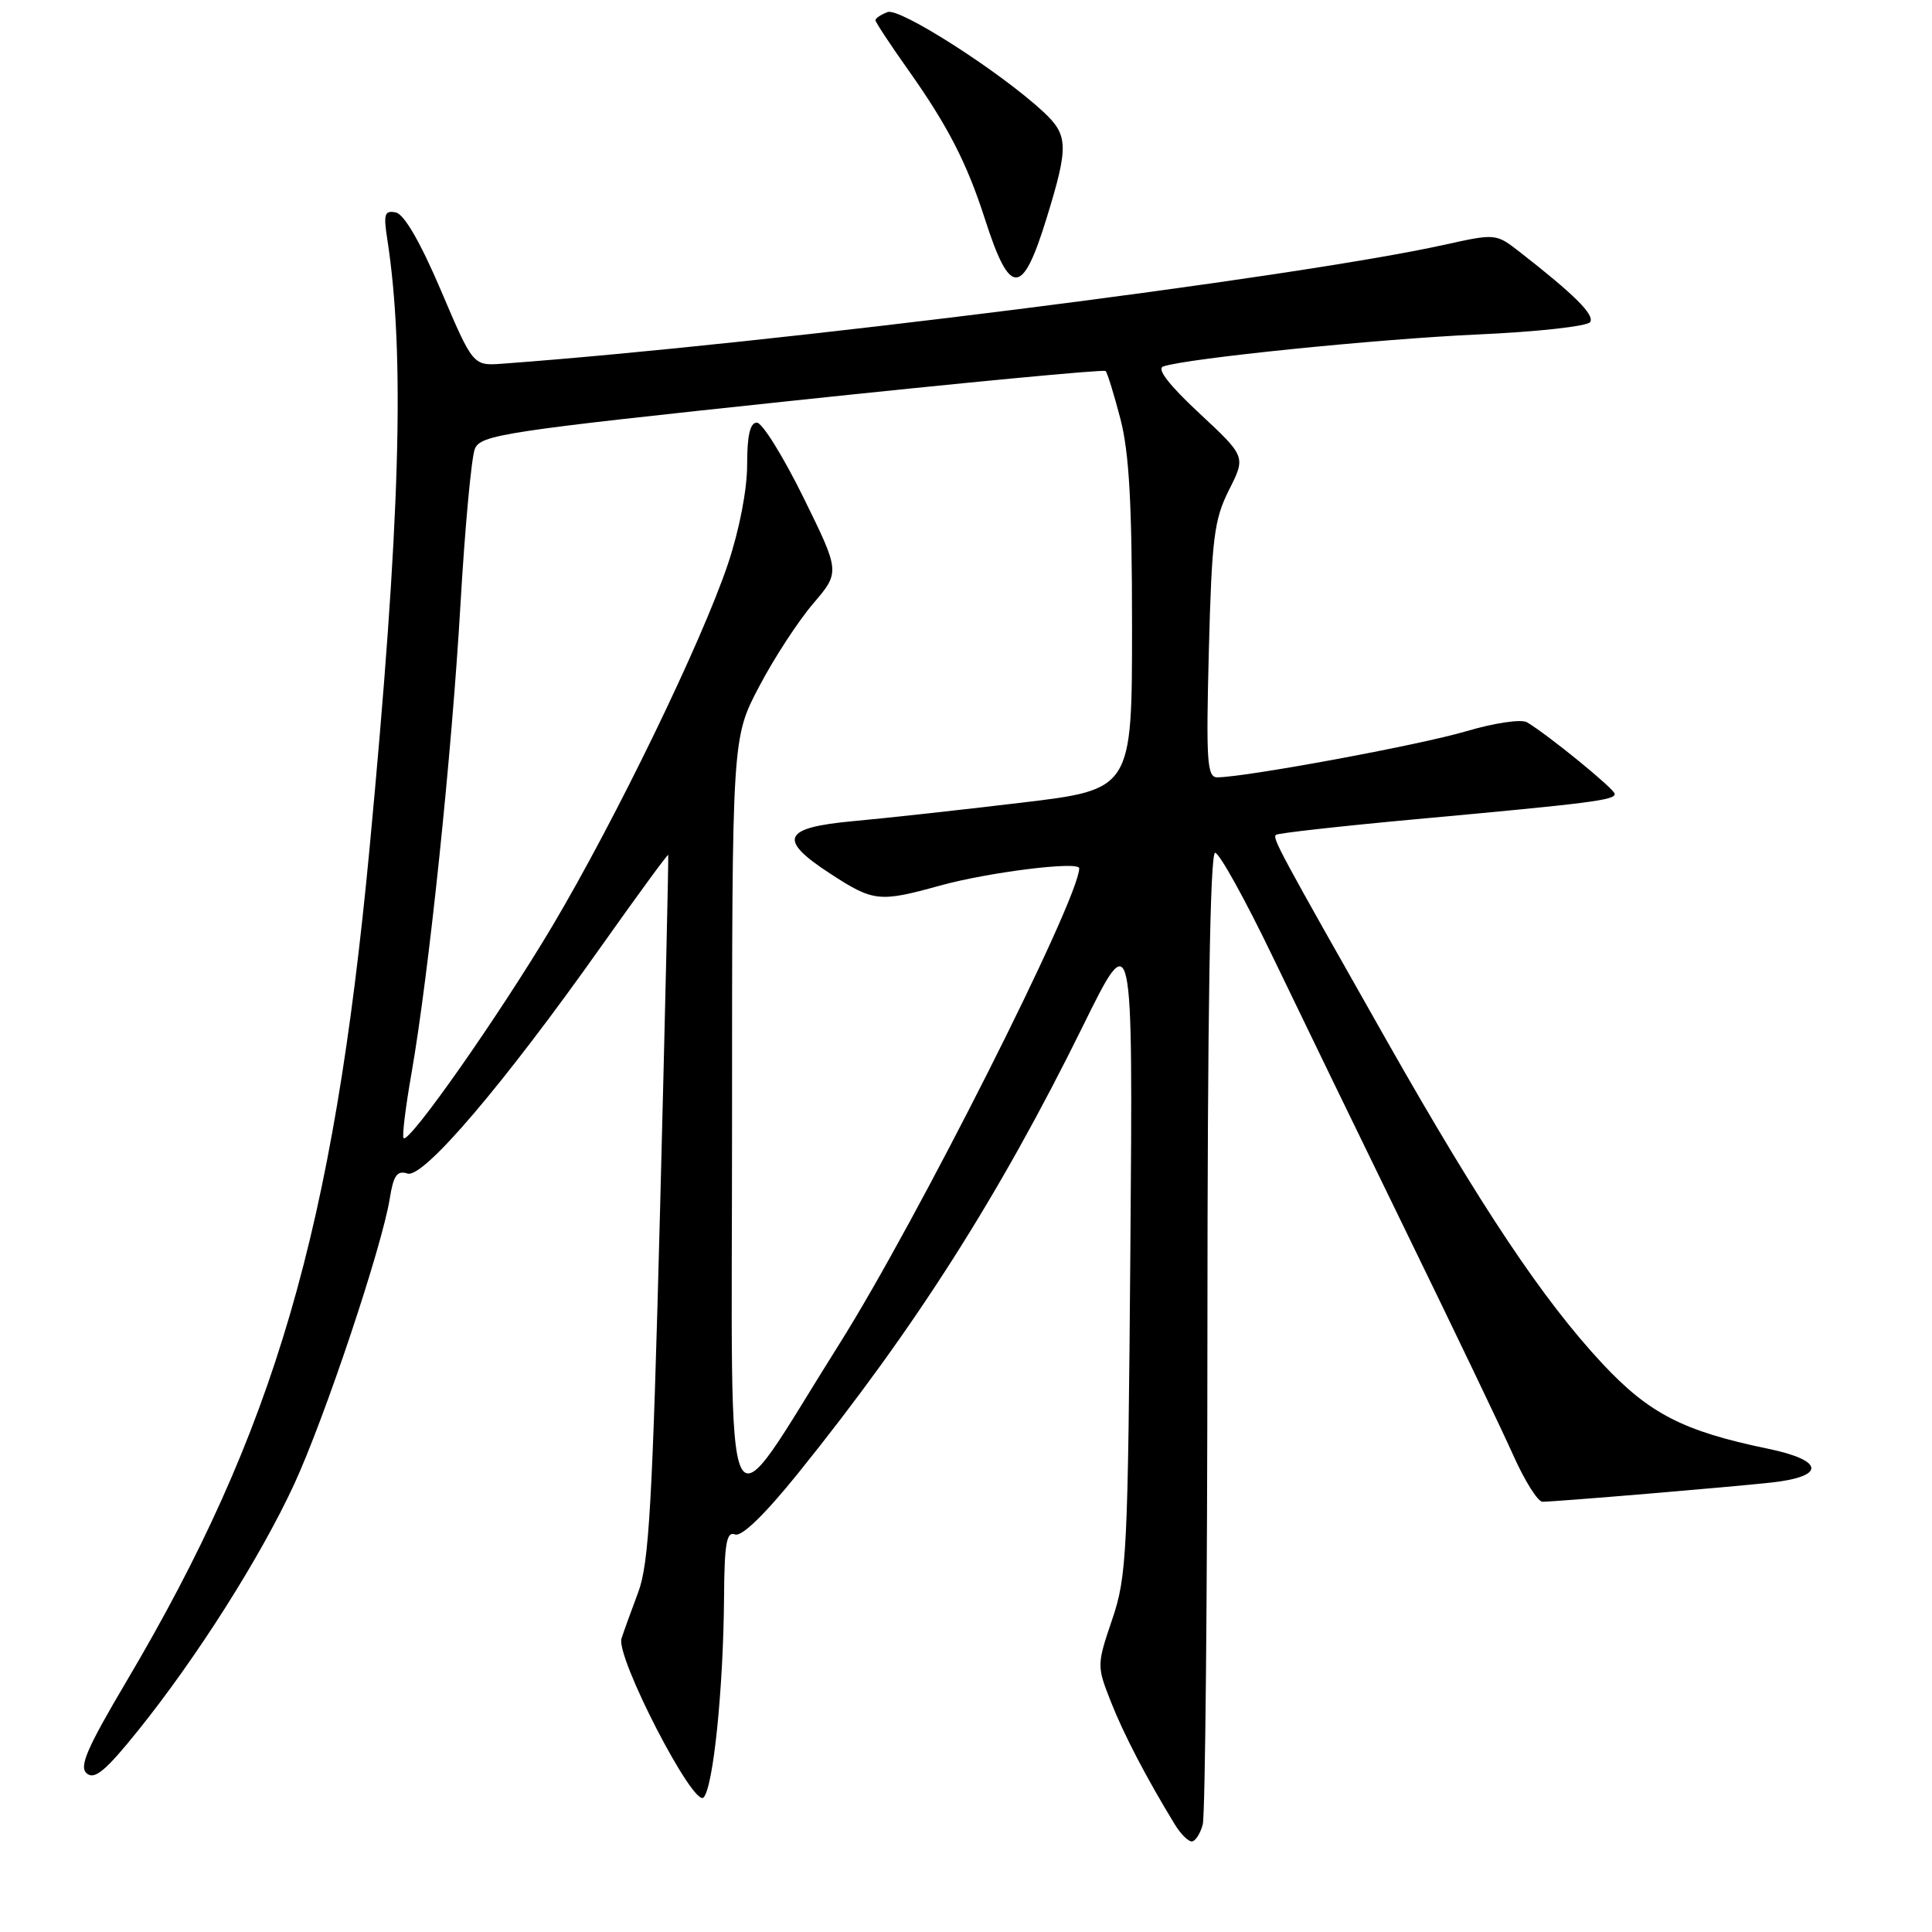 <?xml version="1.0" encoding="UTF-8" standalone="no"?>
<!DOCTYPE svg PUBLIC "-//W3C//DTD SVG 1.1//EN" "http://www.w3.org/Graphics/SVG/1.1/DTD/svg11.dtd" >
<svg xmlns="http://www.w3.org/2000/svg" xmlns:xlink="http://www.w3.org/1999/xlink" version="1.1" viewBox="0 0 256 256">
 <g >
 <path fill="currentColor"
d=" M 159.37 241.75 C 159.70 240.51 159.98 211.04 159.99 176.25 C 160.00 134.40 160.34 113.00 161.01 113.00 C 161.56 113.00 164.99 119.19 168.63 126.75 C 172.27 134.31 180.29 150.85 186.46 163.50 C 192.63 176.15 198.94 189.31 200.48 192.75 C 202.01 196.19 203.77 199.00 204.39 198.99 C 206.34 198.97 229.31 197.04 234.75 196.44 C 241.96 195.64 241.73 193.50 234.25 191.96 C 223.05 189.64 218.52 187.32 212.32 180.68 C 204.47 172.26 196.35 160.11 183.81 138.00 C 169.34 112.47 168.59 111.08 169.07 110.62 C 169.31 110.40 177.60 109.47 187.50 108.56 C 210.88 106.42 214.01 106.02 213.96 105.19 C 213.92 104.54 205.19 97.41 202.34 95.71 C 201.60 95.26 198.05 95.78 194.26 96.90 C 188.08 98.73 164.97 103.00 161.29 103.00 C 159.94 103.00 159.80 100.89 160.18 86.17 C 160.57 71.27 160.88 68.84 162.85 64.92 C 165.08 60.50 165.08 60.50 158.92 54.76 C 154.91 51.03 153.24 48.87 154.13 48.56 C 157.27 47.48 182.52 44.92 195.79 44.32 C 203.70 43.97 210.36 43.23 210.71 42.67 C 211.30 41.70 208.60 39.02 201.36 33.38 C 198.23 30.94 198.18 30.93 191.36 32.44 C 171.53 36.82 102.20 45.57 66.59 48.19 C 62.68 48.48 62.68 48.48 58.43 38.49 C 55.69 32.07 53.55 28.37 52.44 28.15 C 50.96 27.85 50.80 28.36 51.31 31.65 C 53.70 47.03 53.05 69.17 48.96 112.50 C 44.18 162.96 36.42 189.55 16.78 222.75 C 11.48 231.71 10.44 234.12 11.51 235.00 C 12.54 235.86 14.04 234.60 18.30 229.30 C 26.11 219.59 34.52 206.31 38.97 196.69 C 43.04 187.88 50.62 165.22 51.65 158.79 C 52.14 155.73 52.62 155.06 54.00 155.50 C 56.10 156.17 66.76 143.66 79.75 125.28 C 84.51 118.56 88.46 113.16 88.54 113.28 C 88.61 113.40 88.13 134.43 87.47 160.00 C 86.45 199.26 86.00 207.20 84.56 211.00 C 83.63 213.47 82.64 216.22 82.35 217.11 C 81.58 219.54 91.88 239.52 93.22 238.18 C 94.51 236.89 95.85 223.79 95.94 211.64 C 95.99 204.50 96.27 202.89 97.39 203.32 C 98.28 203.66 101.32 200.71 105.78 195.18 C 121.22 176.01 132.40 158.46 143.47 136.00 C 150.12 122.50 150.12 122.50 149.78 165.50 C 149.46 205.83 149.31 208.88 147.37 214.59 C 145.33 220.61 145.33 220.74 147.19 225.47 C 148.89 229.80 151.90 235.57 155.67 241.75 C 156.43 242.99 157.43 244.00 157.91 244.00 C 158.38 244.00 159.04 242.99 159.37 241.75 Z  M 138.67 28.94 C 141.62 19.37 141.57 17.91 138.25 14.82 C 132.53 9.51 119.21 0.98 117.61 1.60 C 116.72 1.94 116.00 2.42 116.00 2.68 C 116.00 2.93 117.97 5.92 120.38 9.32 C 125.58 16.67 128.11 21.57 130.50 29.00 C 133.83 39.37 135.46 39.36 138.67 28.94 Z  M 97.00 148.55 C 97.00 97.79 97.00 97.79 100.58 90.99 C 102.54 87.24 105.77 82.30 107.74 79.99 C 111.32 75.80 111.32 75.80 106.45 65.90 C 103.77 60.46 101.00 56.00 100.29 56.00 C 99.39 56.00 99.00 57.69 99.00 61.57 C 99.00 64.89 97.97 70.21 96.46 74.72 C 92.97 85.10 81.60 108.54 73.17 122.74 C 66.18 134.49 54.22 151.55 53.48 150.81 C 53.26 150.60 53.73 146.74 54.52 142.25 C 56.83 129.02 59.87 99.89 61.02 80.00 C 61.61 69.83 62.47 60.59 62.92 59.48 C 63.68 57.62 66.75 57.15 104.91 53.11 C 127.55 50.71 146.27 48.93 146.50 49.16 C 146.73 49.39 147.61 52.25 148.46 55.50 C 149.62 59.95 150.00 66.79 150.00 83.02 C 150.00 104.62 150.00 104.62 135.25 106.37 C 127.14 107.34 117.13 108.44 113.01 108.81 C 103.69 109.67 103.02 111.21 109.99 115.75 C 115.73 119.49 116.50 119.58 124.54 117.35 C 130.96 115.57 143.00 114.07 143.00 115.05 C 143.00 119.11 121.49 161.77 111.27 178.00 C 95.40 203.19 97.00 206.49 97.00 148.55 Z "/>
</g>
</svg>